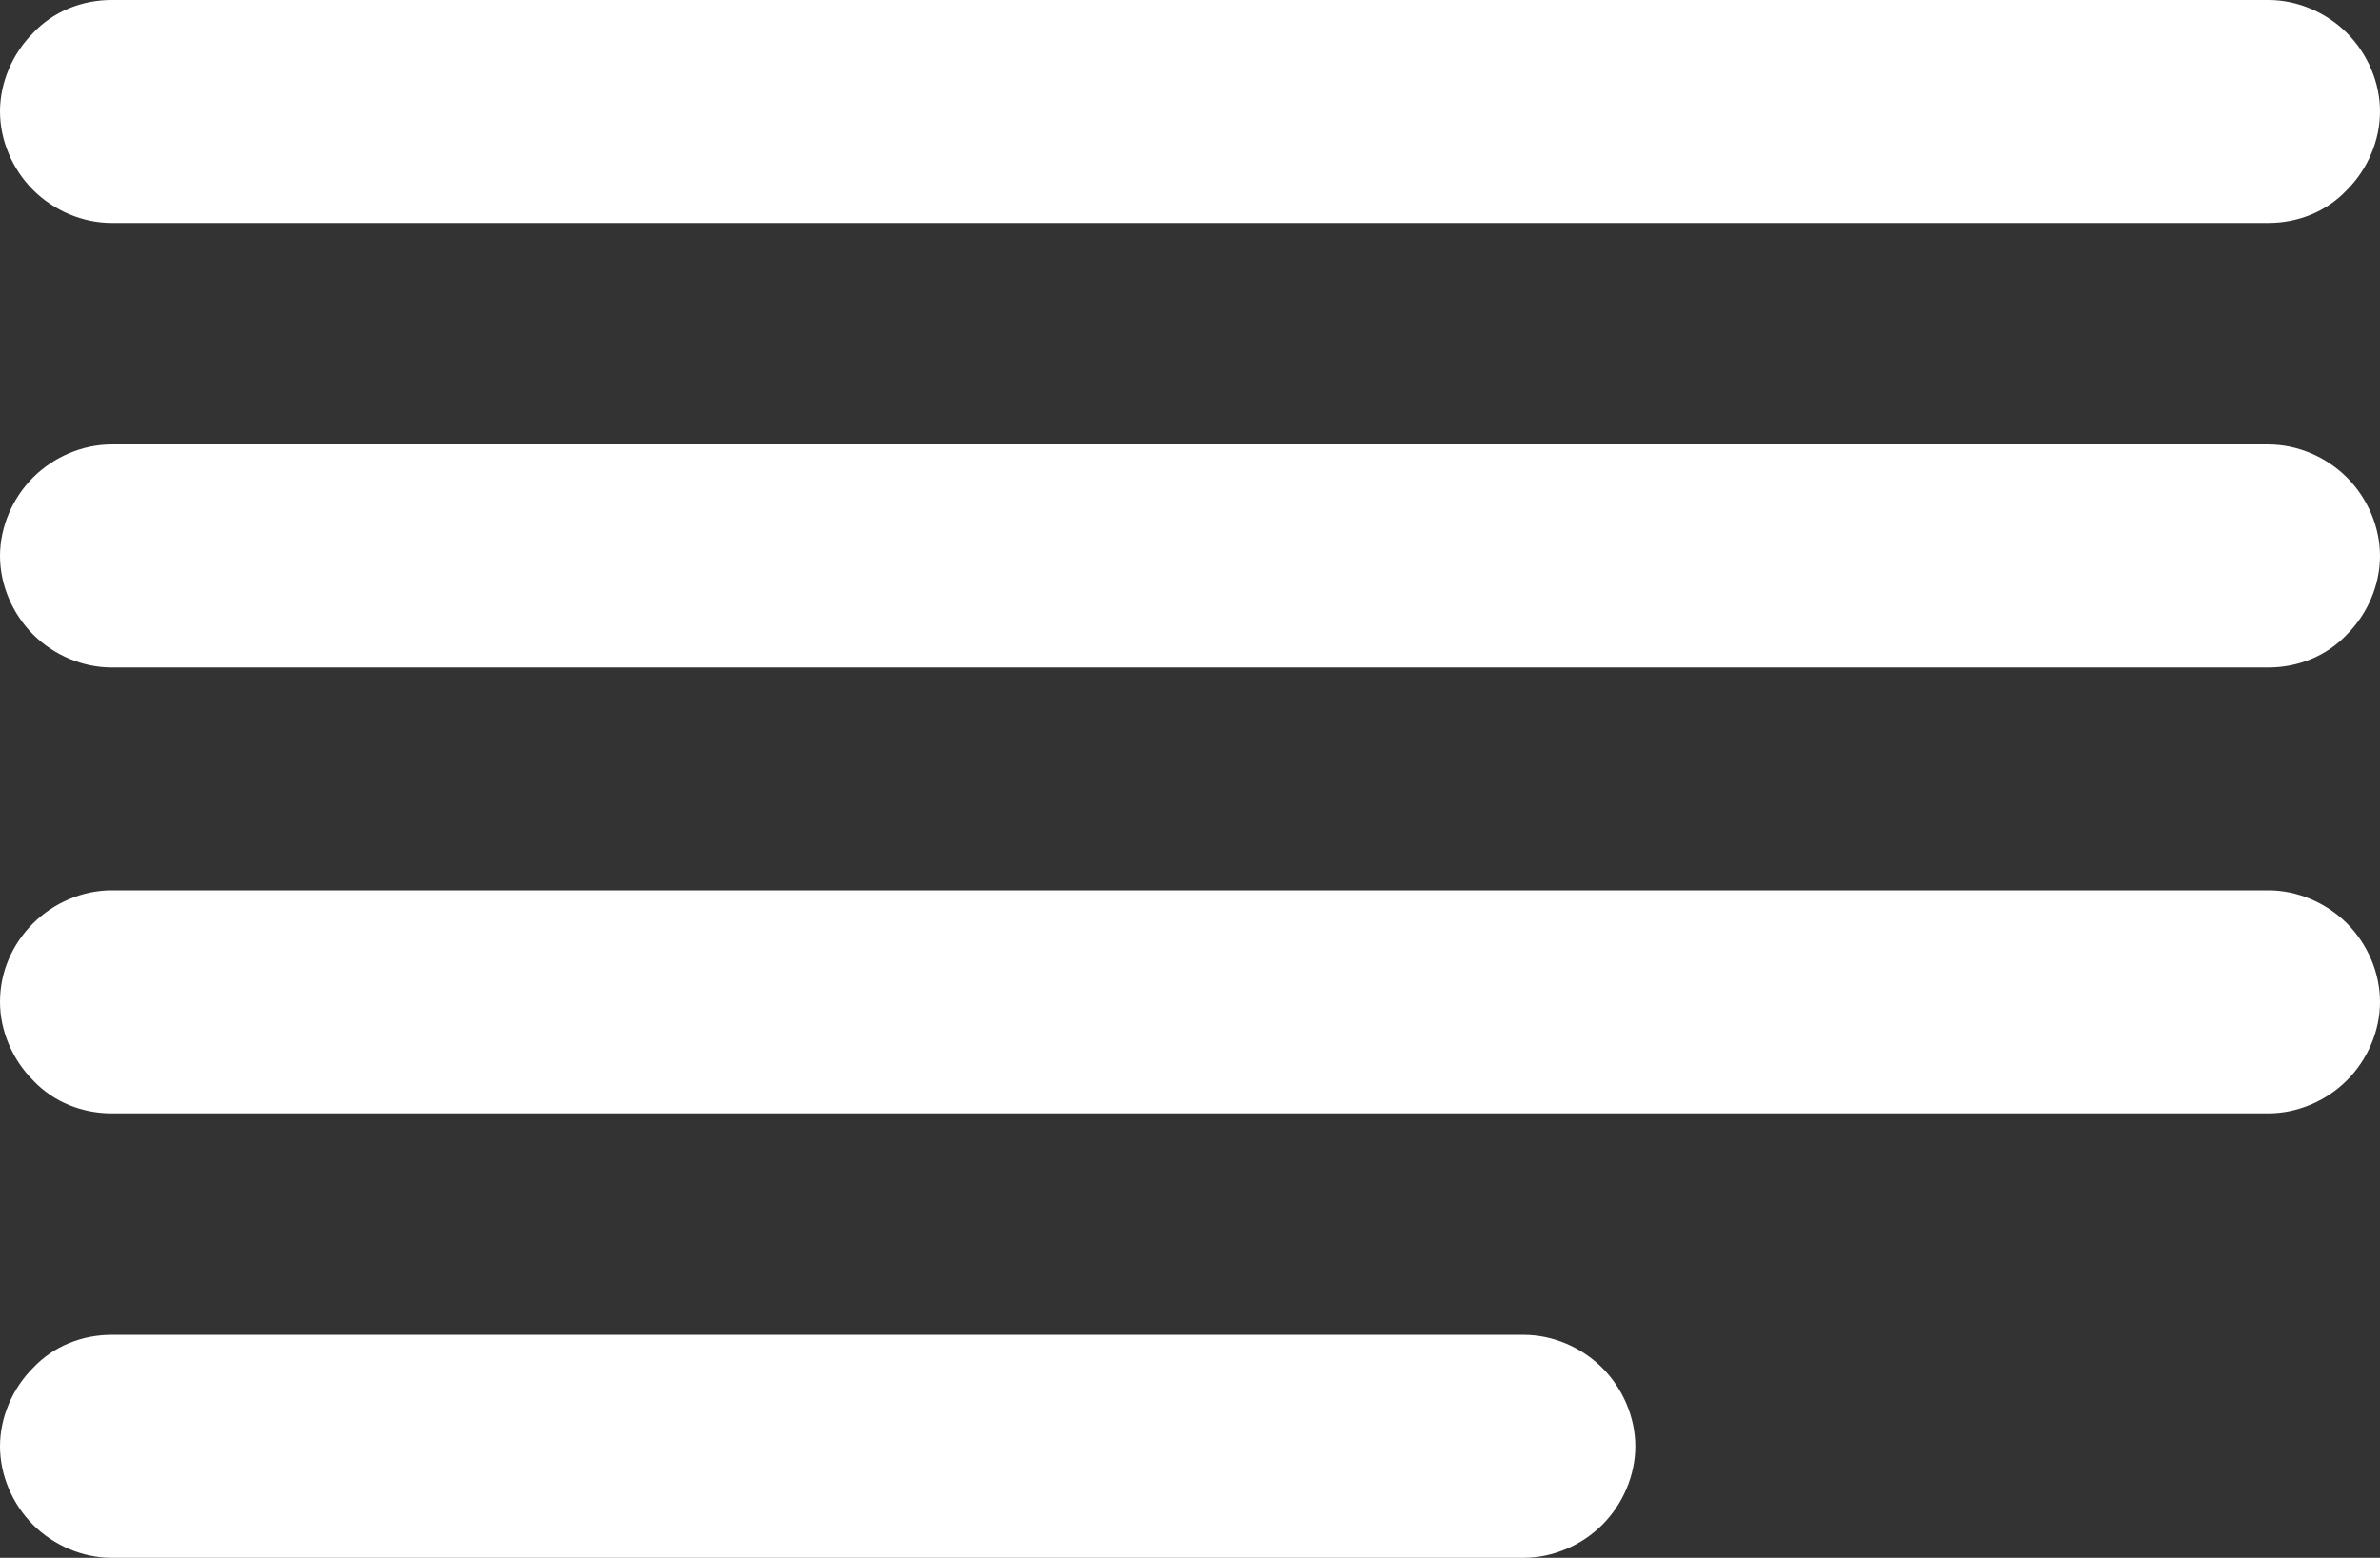 <?xml version="1.0" encoding="UTF-8"?><svg xmlns="http://www.w3.org/2000/svg" viewBox="0 0 17.29 11.32"><rect x="0" y="0" width="17.29" height="11.32" fill="#333333" stroke="none"/><defs><style>.d{fill:#fff;}</style></defs><g id="a"/><g id="b"><g id="c"><path class="d" d="M.81,0C.6,0,.39,.08,.24,.24c-.15,.15-.24,.36-.24,.57s.09,.42,.24,.57c.15,.15,.36,.24,.57,.24h15.67c.21,0,.42-.08,.57-.24,.15-.15,.24-.36,.24-.57s-.09-.42-.24-.57c-.15-.15-.36-.24-.57-.24H.81Z"/><path class="d" d="M.81,3.23c-.21,0-.42,.09-.57,.24-.15,.15-.24,.36-.24,.57s.09,.42,.24,.57c.15,.15,.36,.24,.57,.24h15.67c.21,0,.42-.08,.57-.24,.15-.15,.24-.36,.24-.57s-.09-.42-.24-.57c-.15-.15-.36-.24-.57-.24H.81Z"/><path class="d" d="M0,7.28c0-.22,.09-.42,.24-.57,.15-.15,.36-.24,.57-.24h15.67c.21,0,.42,.09,.57,.24,.15,.15,.24,.36,.24,.57s-.09,.42-.24,.57c-.15,.15-.36,.24-.57,.24H.81c-.21,0-.42-.08-.57-.24-.15-.15-.24-.36-.24-.57Z"/><path class="d" d="M.81,9.7c-.21,0-.42,.08-.57,.24-.15,.15-.24,.36-.24,.57s.09,.42,.24,.57c.15,.15,.36,.24,.57,.24H11.07c.21,0,.42-.09,.57-.24,.15-.15,.24-.36,.24-.57s-.09-.42-.24-.57c-.15-.15-.36-.24-.57-.24H.81Z"/></g></g></svg>